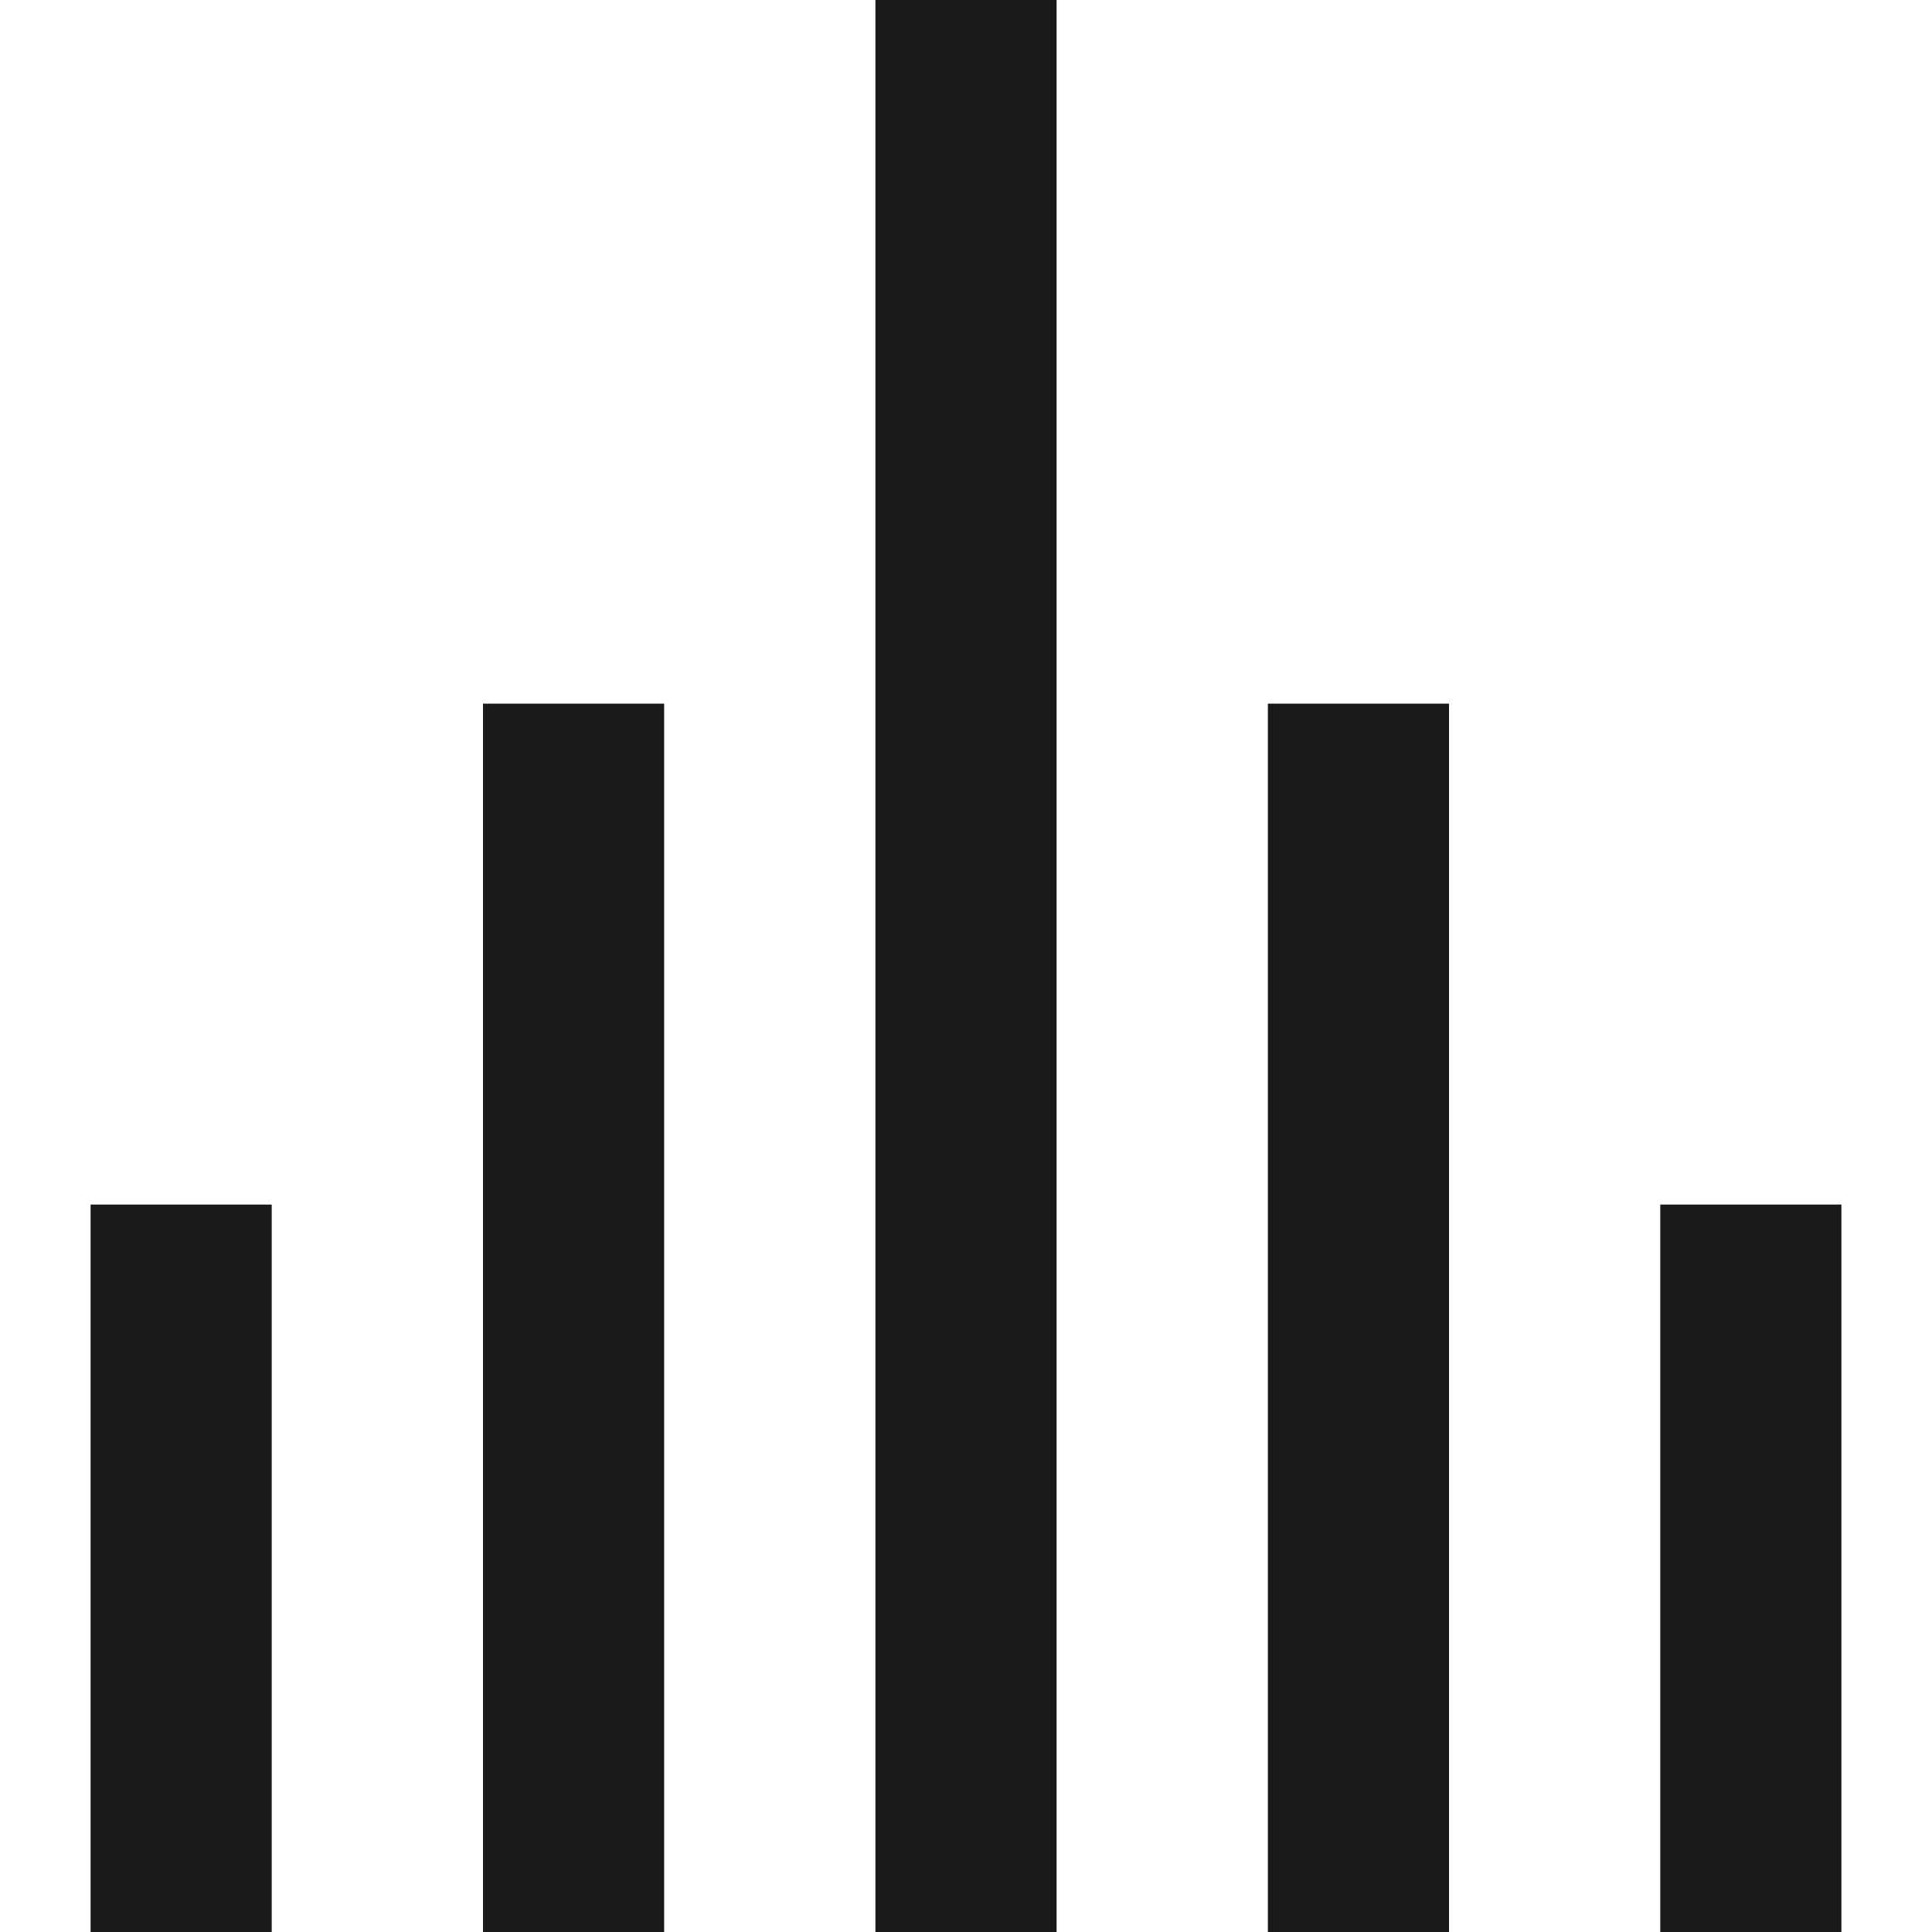 <svg width="25" height="25" viewBox="0 0 25 25" fill="none" xmlns="http://www.w3.org/2000/svg">
<path d="M3.516 15.587H1.172V25H3.516V15.587Z" fill="#1C1919"/>
<path d="M8.594 9.105H6.25V25H8.594V9.105Z" fill="#1C1919"/>
<path d="M13.672 0H11.328V25H13.672V0Z" fill="#1C1919"/>
<path d="M18.75 9.105H16.406V25H18.75V9.105Z" fill="#1C1919"/>
<path d="M23.828 15.587H21.484V25H23.828V15.587Z" fill="#1C1919"/>
</svg>
